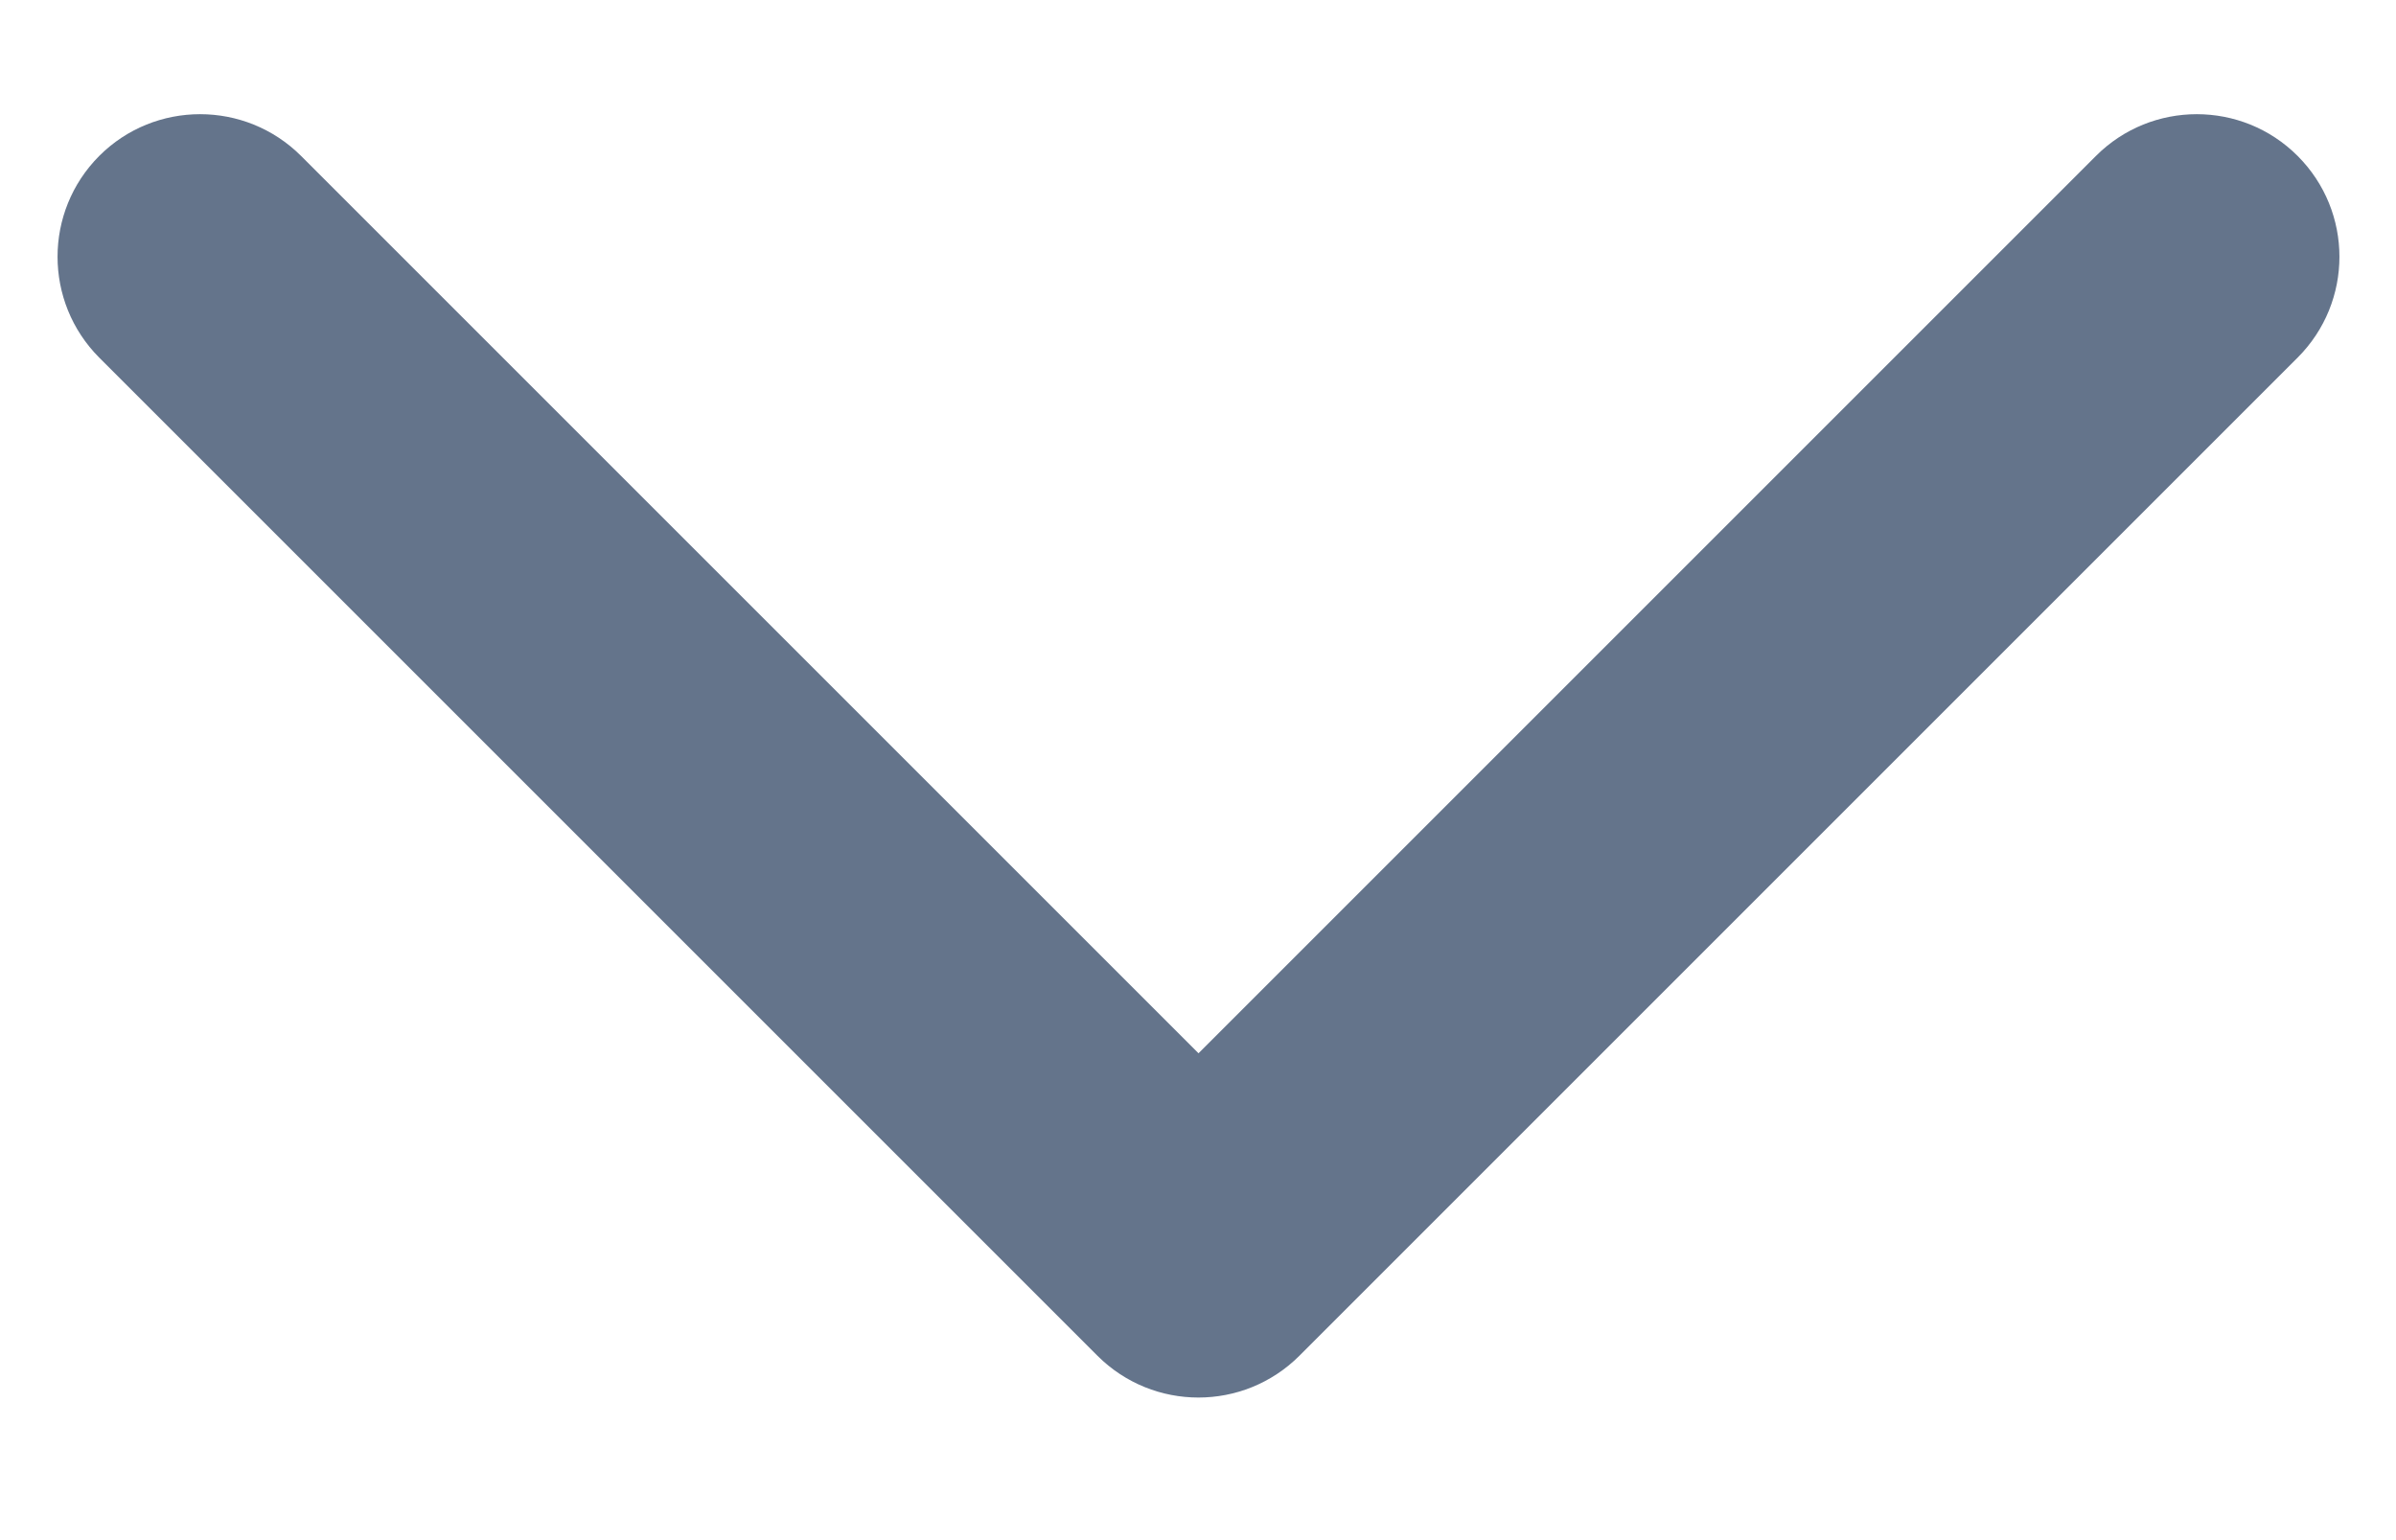 <svg width="14" height="9" viewBox="0 0 14 9" fill="none" xmlns="http://www.w3.org/2000/svg">
<path fill-rule="evenodd" clip-rule="evenodd" d="M0.58 0.911C0.905 0.586 1.433 0.586 1.759 0.911L7.003 6.155L12.247 0.911C12.572 0.586 13.1 0.586 13.425 0.911C13.751 1.237 13.751 1.764 13.425 2.09L7.592 7.923C7.266 8.248 6.739 8.248 6.413 7.923L0.58 2.09C0.255 1.764 0.255 1.237 0.58 0.911Z" fill="#64748B"/>
</svg>
